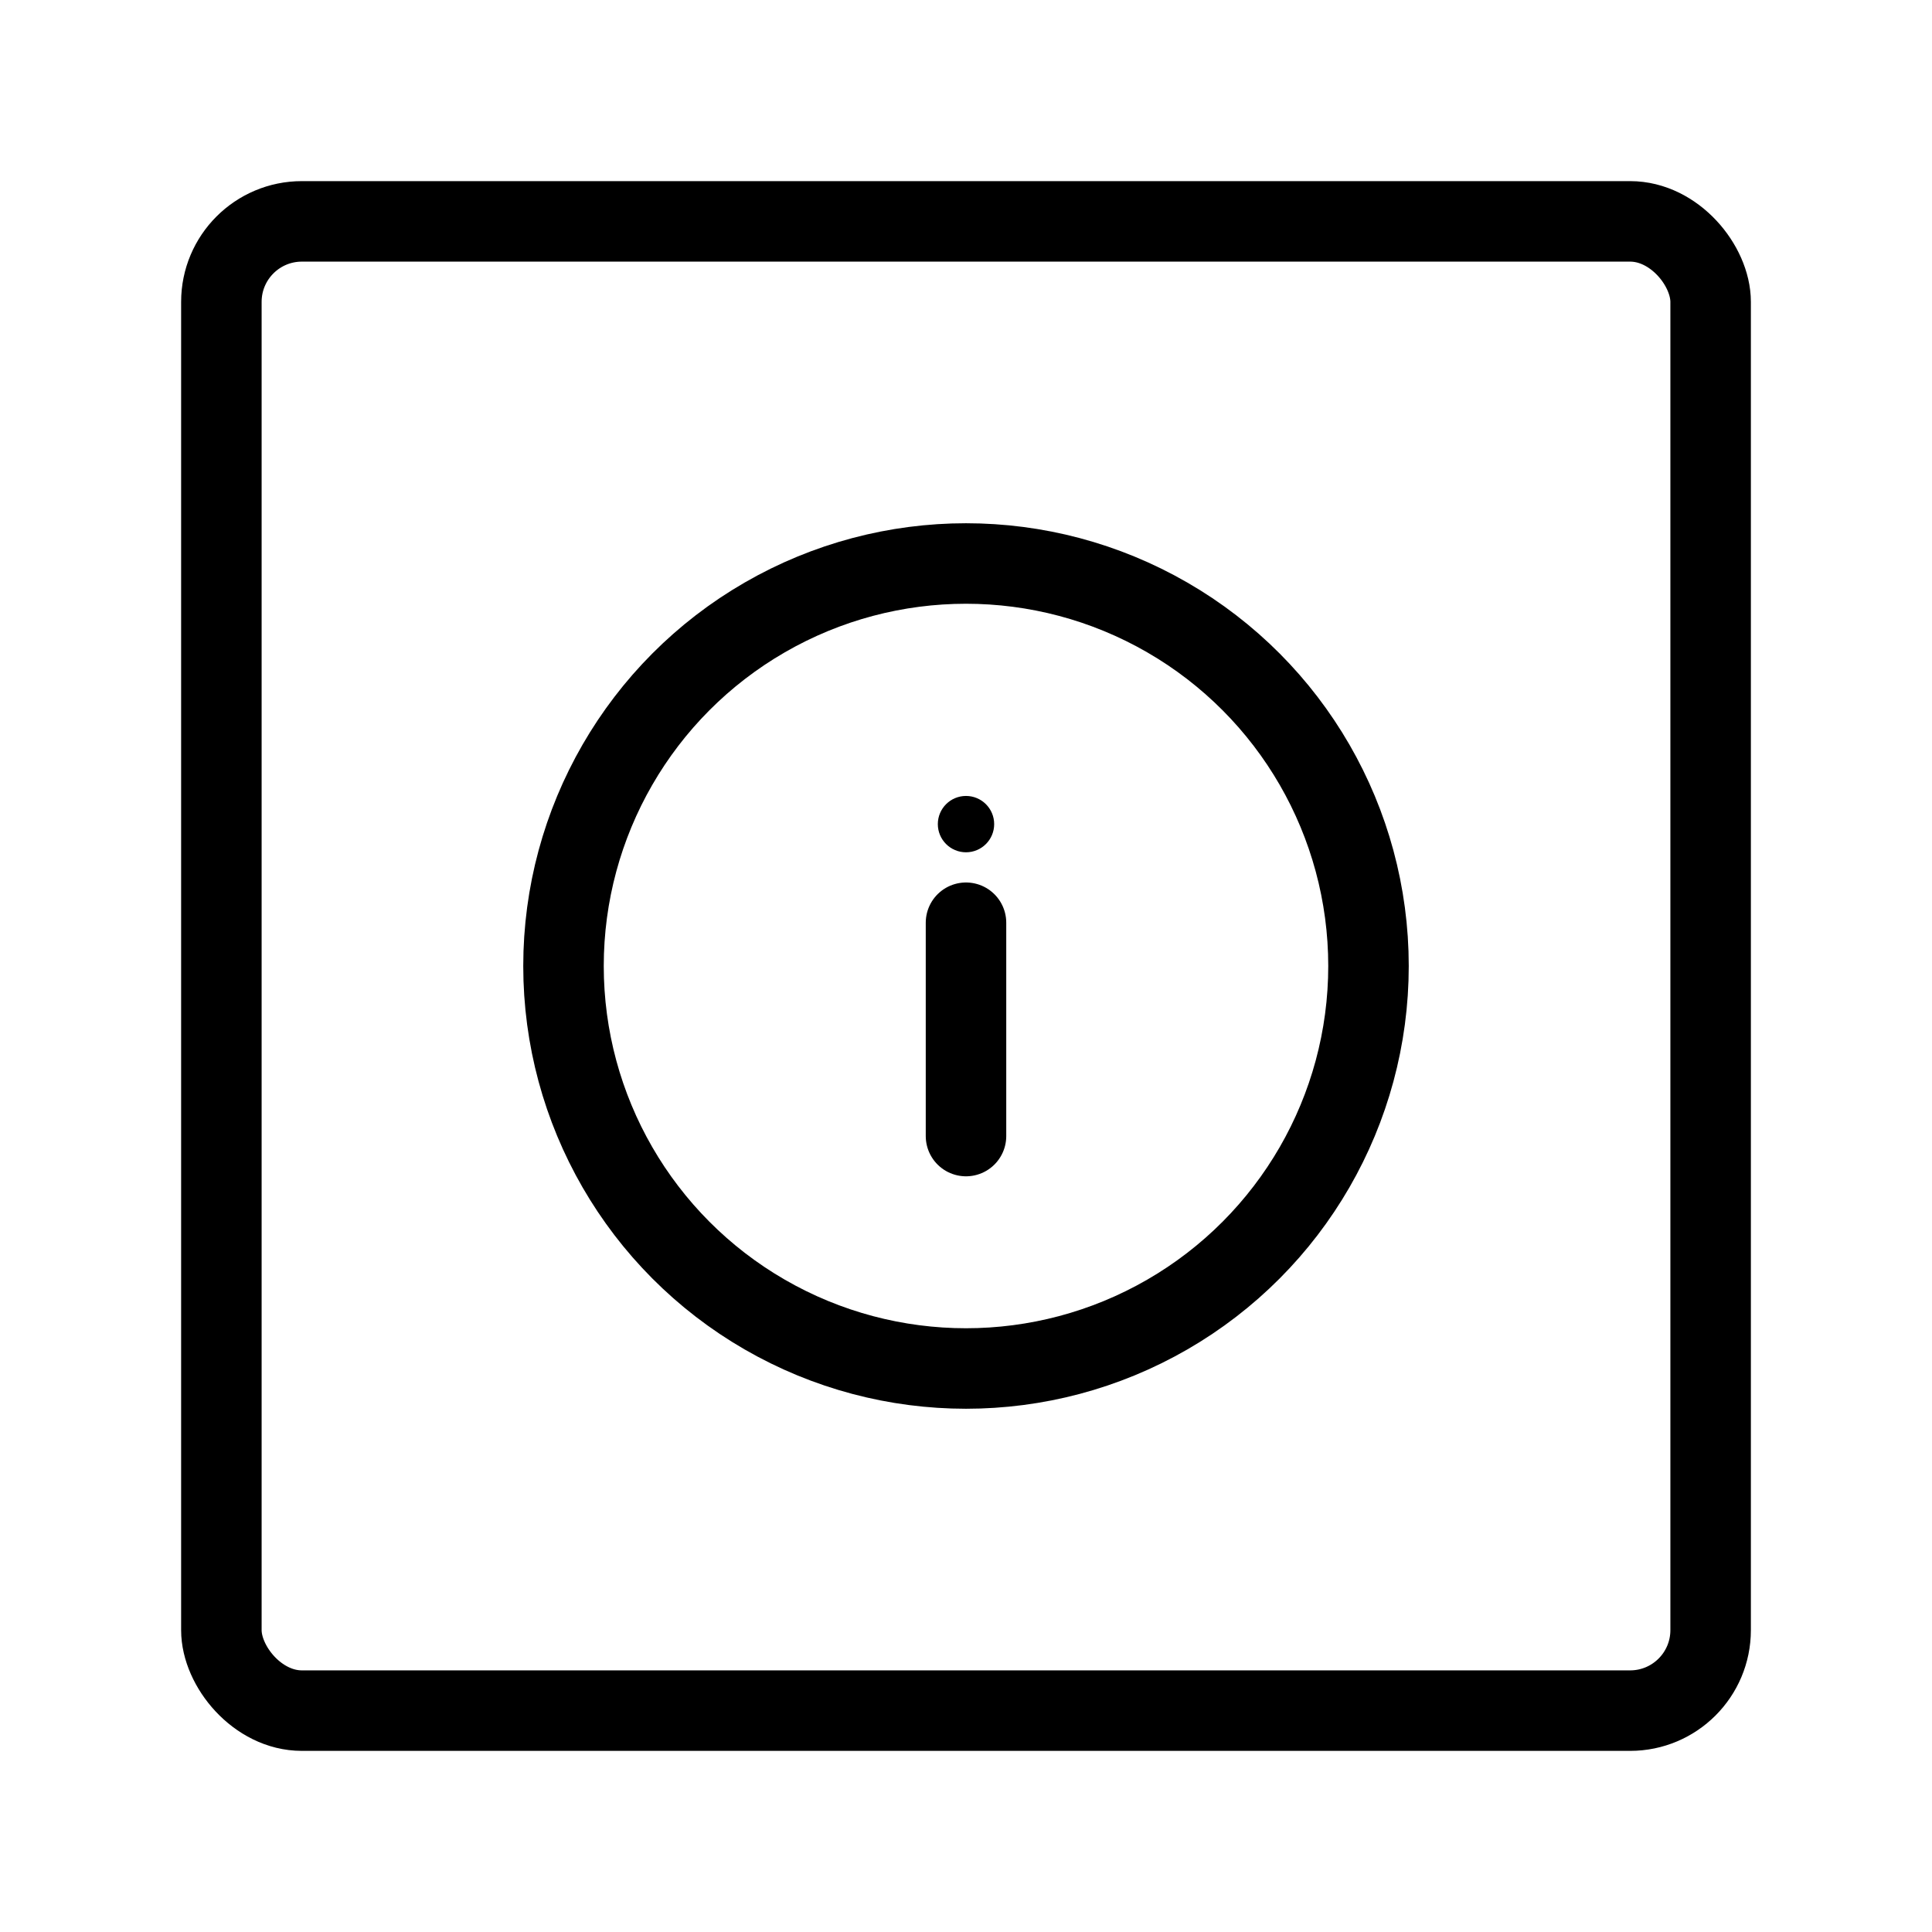 <?xml version="1.0" encoding="UTF-8"?><svg id="a" xmlns="http://www.w3.org/2000/svg" viewBox="0 0 48 48"><defs><style>.c{fill:none;stroke:#000;stroke-width:2;stroke-linecap:round;stroke-linejoin:round;}</style></defs><rect class="c" x="5.5" y="5.5" width="37" height="37" rx="2" ry="2"/><circle class="c" cx="24" cy="24" r="10"/><circle cx="24" cy="20.475" r=".7"/><line class="c" x1="24" y1="22.925" x2="24" y2="28.225"/></svg>